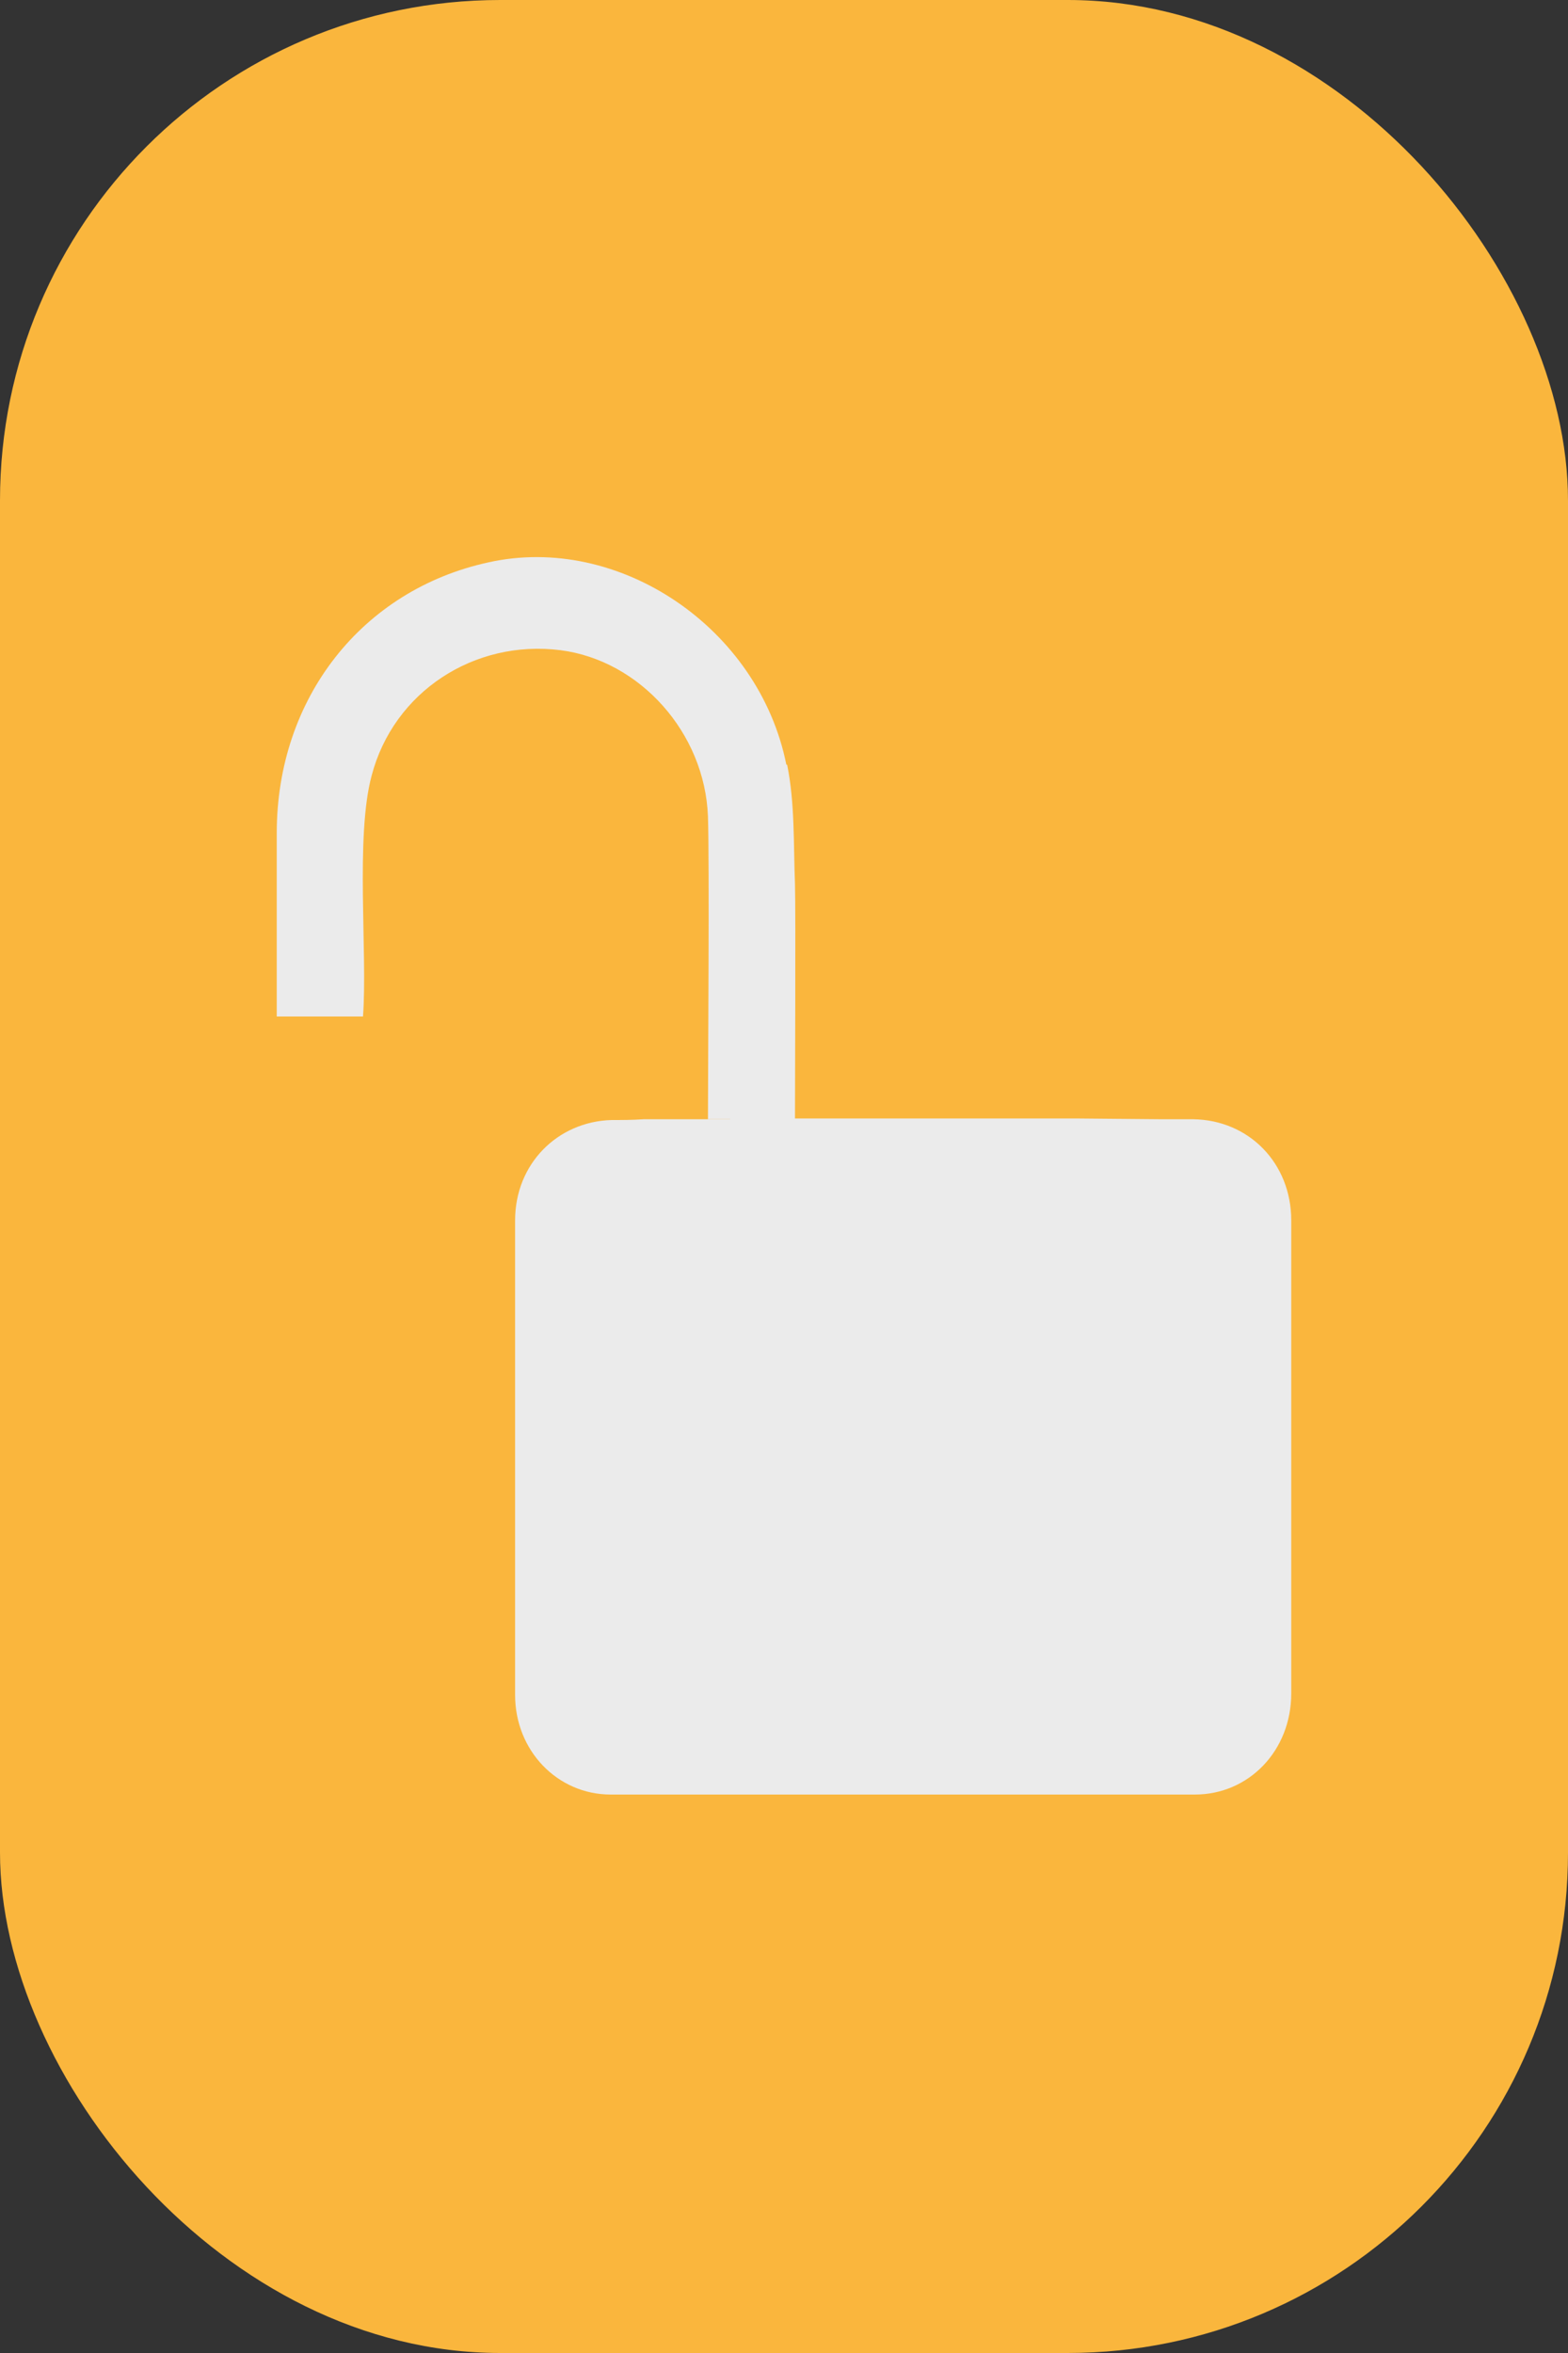 <?xml version="1.0" encoding="UTF-8"?>
<svg id="_Слой_2" data-name="Слой 2" xmlns="http://www.w3.org/2000/svg" viewBox="0 0 20 30">
  <rect x="0" y="0" width="20" height="30" fill="#333333" stroke="none"/>
  <defs>
    <style>
      .cls-1 {
        fill: #fab63d;
      }

      .cls-2 {
        fill: #ebebeb;
      }
    </style>
  </defs>
  <g id="_Слой_1-2" data-name="Слой 1">
    <g>
      <rect class="cls-1" width="20" height="30" rx="6.38" ry="6.38"/>
      <g>
        <path class="cls-2" d="M9.31,14.27h-1.1c-.15,.01-.28,.01-.41,.01-.69,.02-1.23,.56-1.23,1.28,0,2.02,0,4.03,0,6.05,0,.71,.54,1.27,1.22,1.27,2.48,0,4.97,0,7.45,0,.69,0,1.23-.56,1.23-1.29,0-2.01,0-4.02,0-6.03,0-.73-.54-1.28-1.25-1.29-.13,0-.26,0-.4,0h0s-1.11-.01-1.11-.01h-4.39Z"/>
        <path class="cls-2" d="M10.03,9.75c-.35-1.75-2.14-2.95-3.8-2.58-1.61,.35-2.7,1.73-2.7,3.45,0,.54,0,1.77,0,2.34h1.1c.06-.8-.1-2.29,.11-3.07,.28-1.07,1.31-1.74,2.41-1.6,1.01,.13,1.84,1.05,1.88,2.12,.02,.61,0,3.23,0,3.86h1.11c0-.35,.01-2.67,0-3-.02-.51,0-1.03-.1-1.52"/>
      </g>
    </g>
  </g>
</svg>
